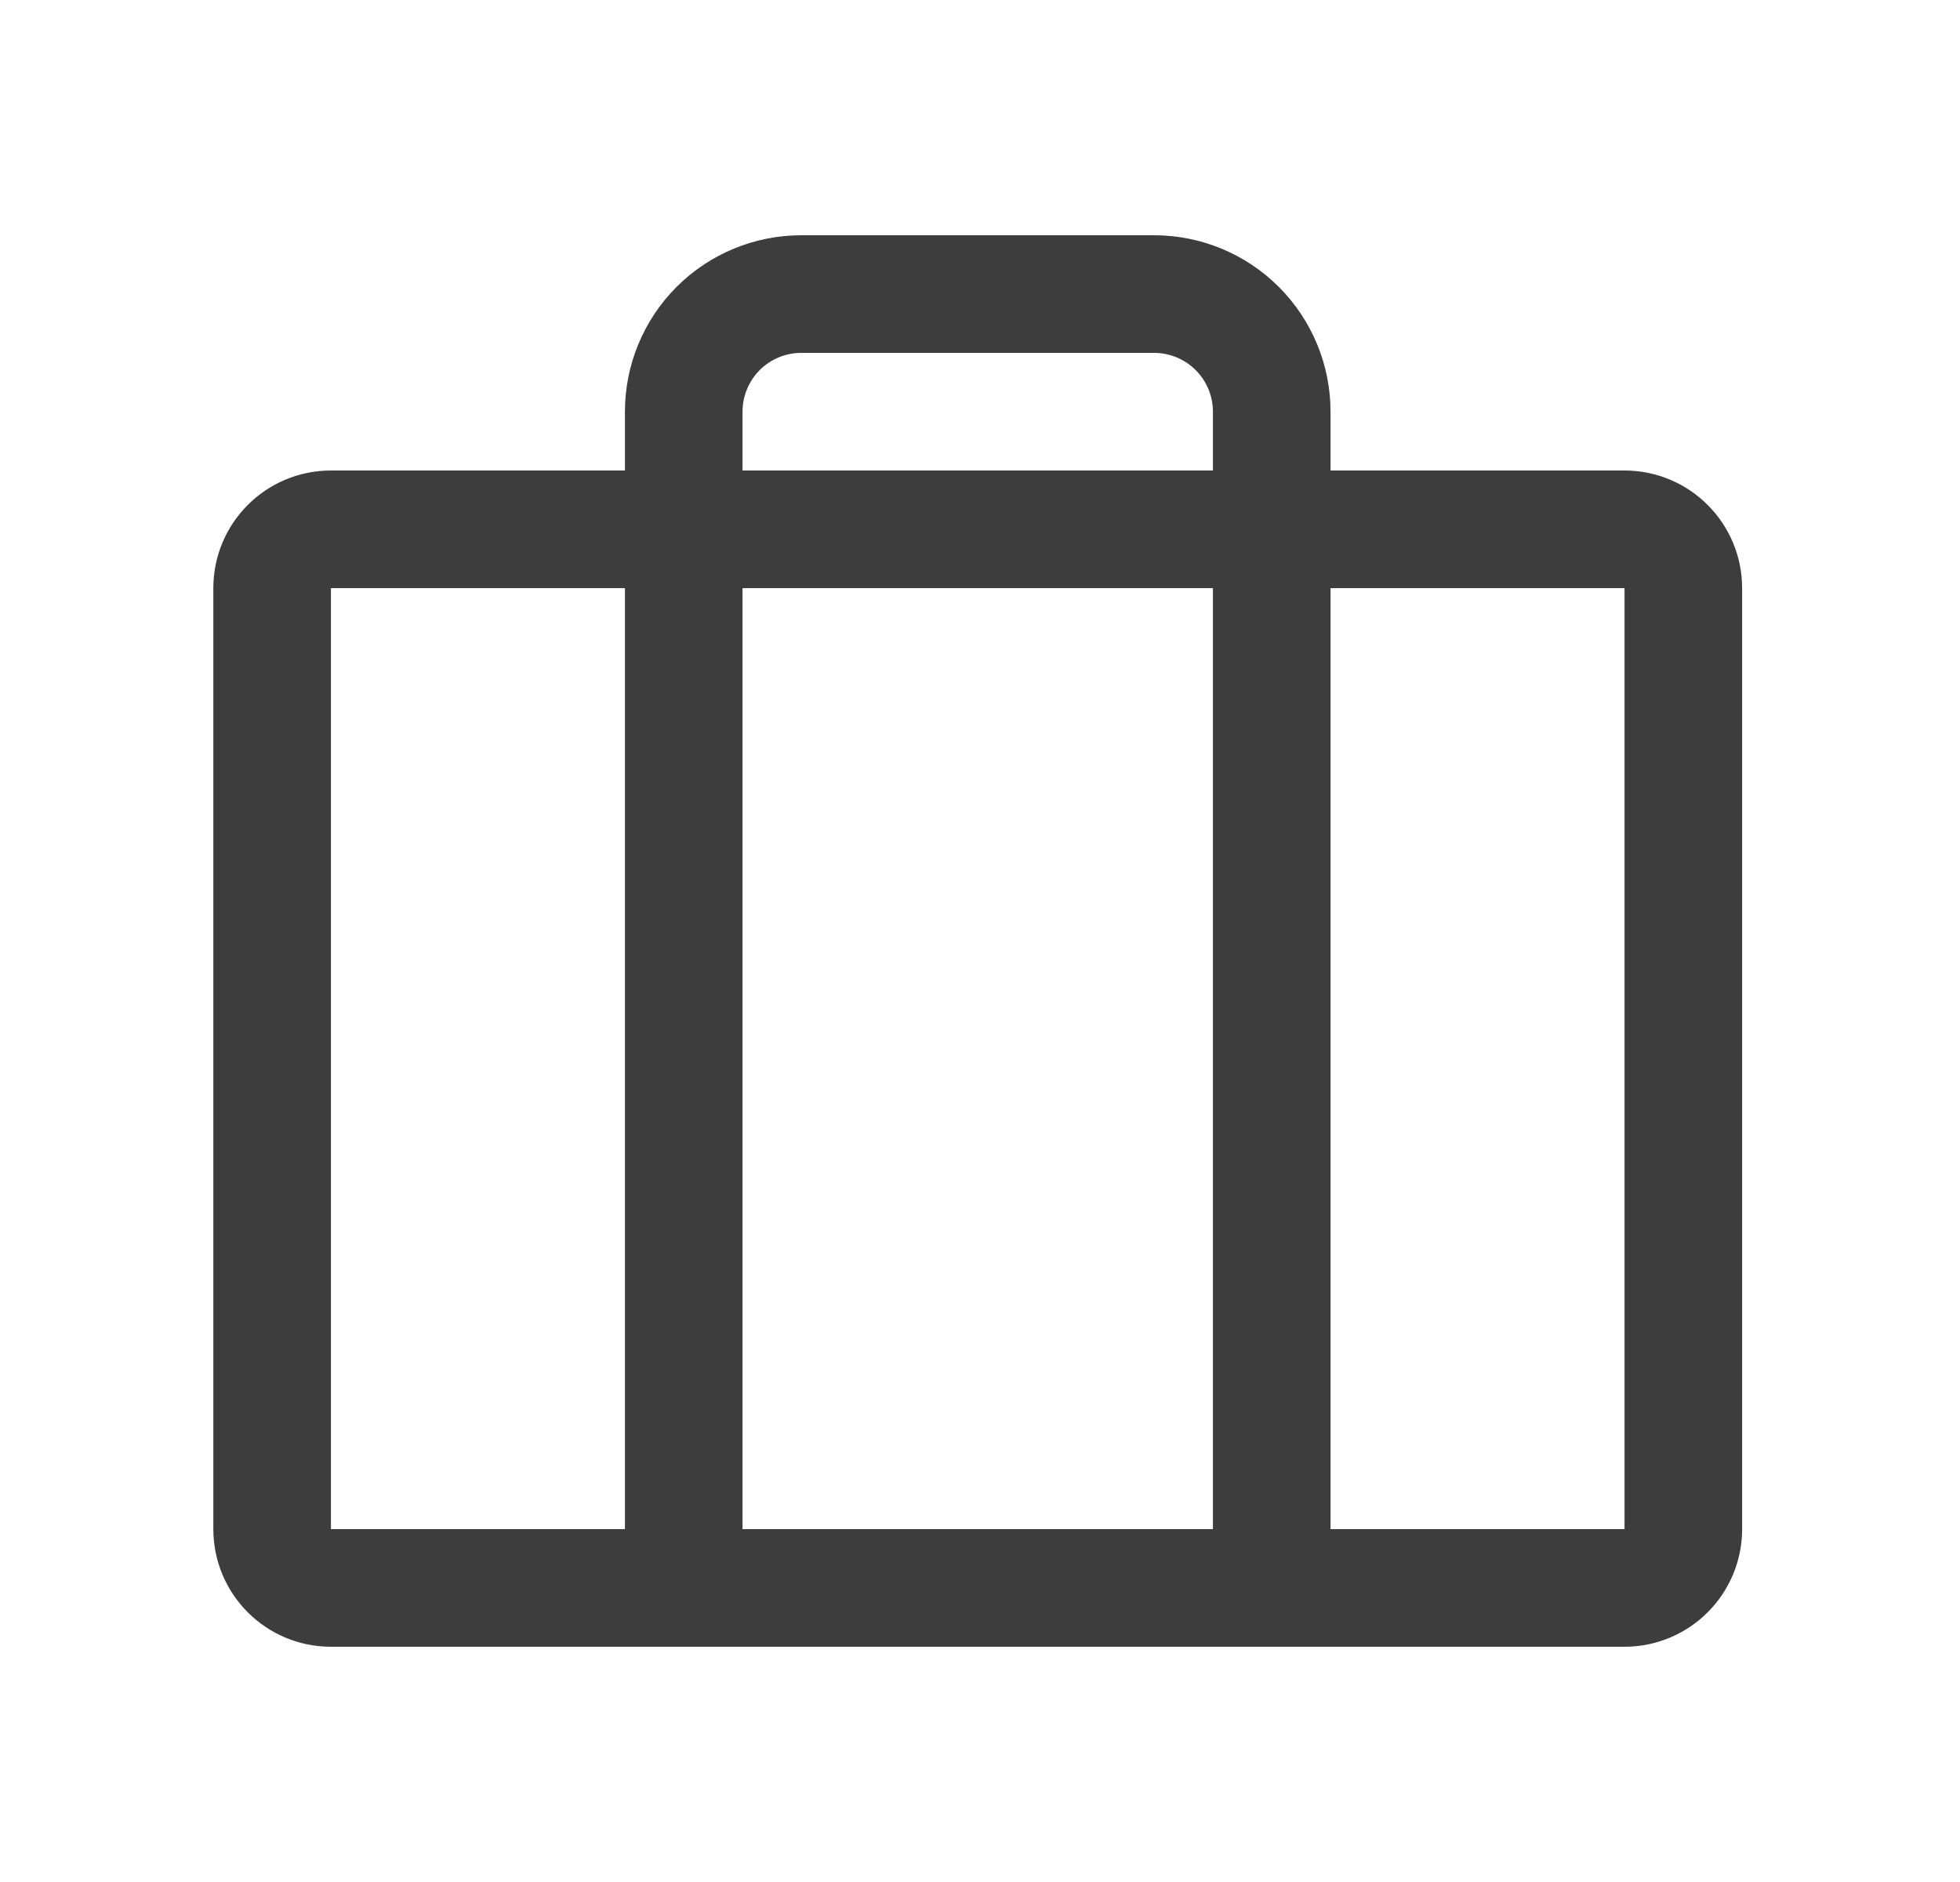 <svg width="25" height="24" viewBox="0 0 25 24" fill="none" xmlns="http://www.w3.org/2000/svg">
<path d="M16.221 20.25V5.25C16.221 4.852 16.063 4.471 15.781 4.189C15.5 3.908 15.118 3.75 14.721 3.75H10.221C9.823 3.75 9.441 3.908 9.16 4.189C8.879 4.471 8.721 4.852 8.721 5.25V20.25M4.221 6.75H20.721C21.135 6.75 21.471 7.086 21.471 7.5V19.5C21.471 19.914 21.135 20.25 20.721 20.25H4.221C3.806 20.25 3.471 19.914 3.471 19.5V7.5C3.471 7.086 3.806 6.75 4.221 6.75Z" stroke="#3D3D3D" stroke-width="1.5" stroke-linecap="round" stroke-linejoin="round"/>
</svg>
